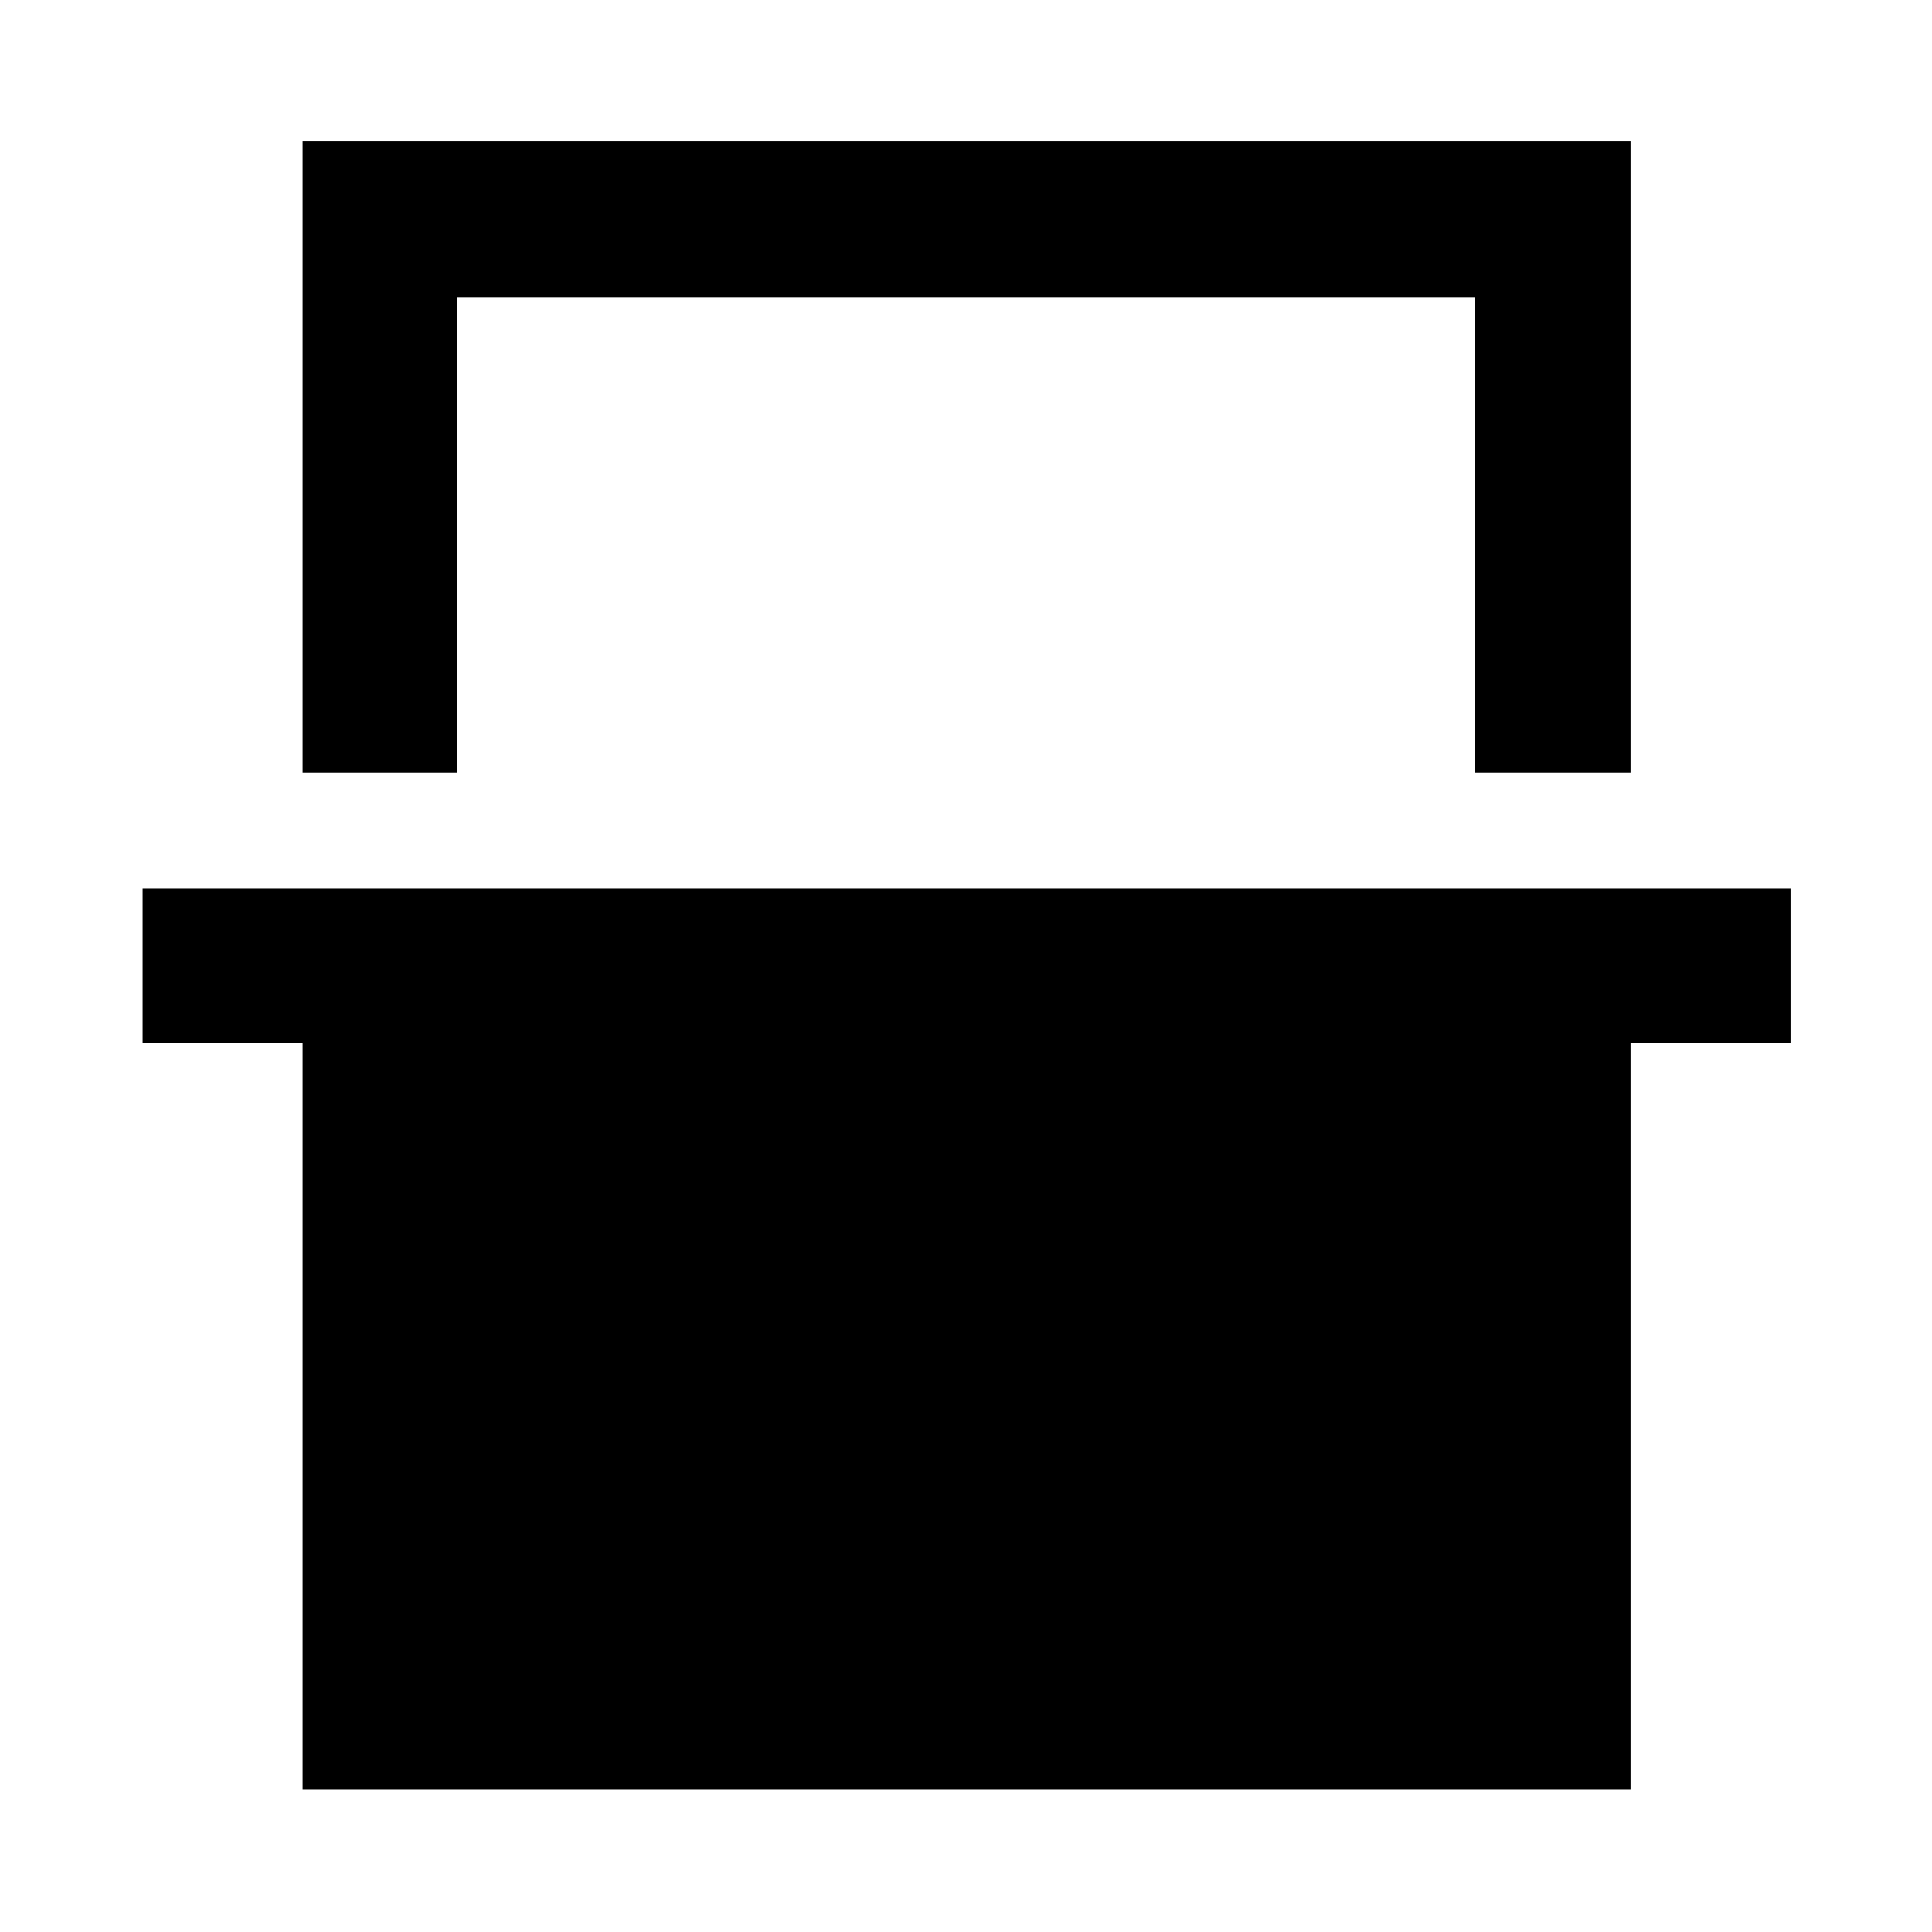 <svg xmlns="http://www.w3.org/2000/svg" height="48" viewBox="0 -960 960 960" width="48"><path d="M150.37-576.11V-889.7H810.2v313.59h-77.29v-236.3H227.09v236.3h-76.72Zm0 505.24v-371.02h-79.5v-76.72H889.7v76.72h-79.5v371.02H150.37Zm76.72-741.54h505.82-505.82Z"/></svg>